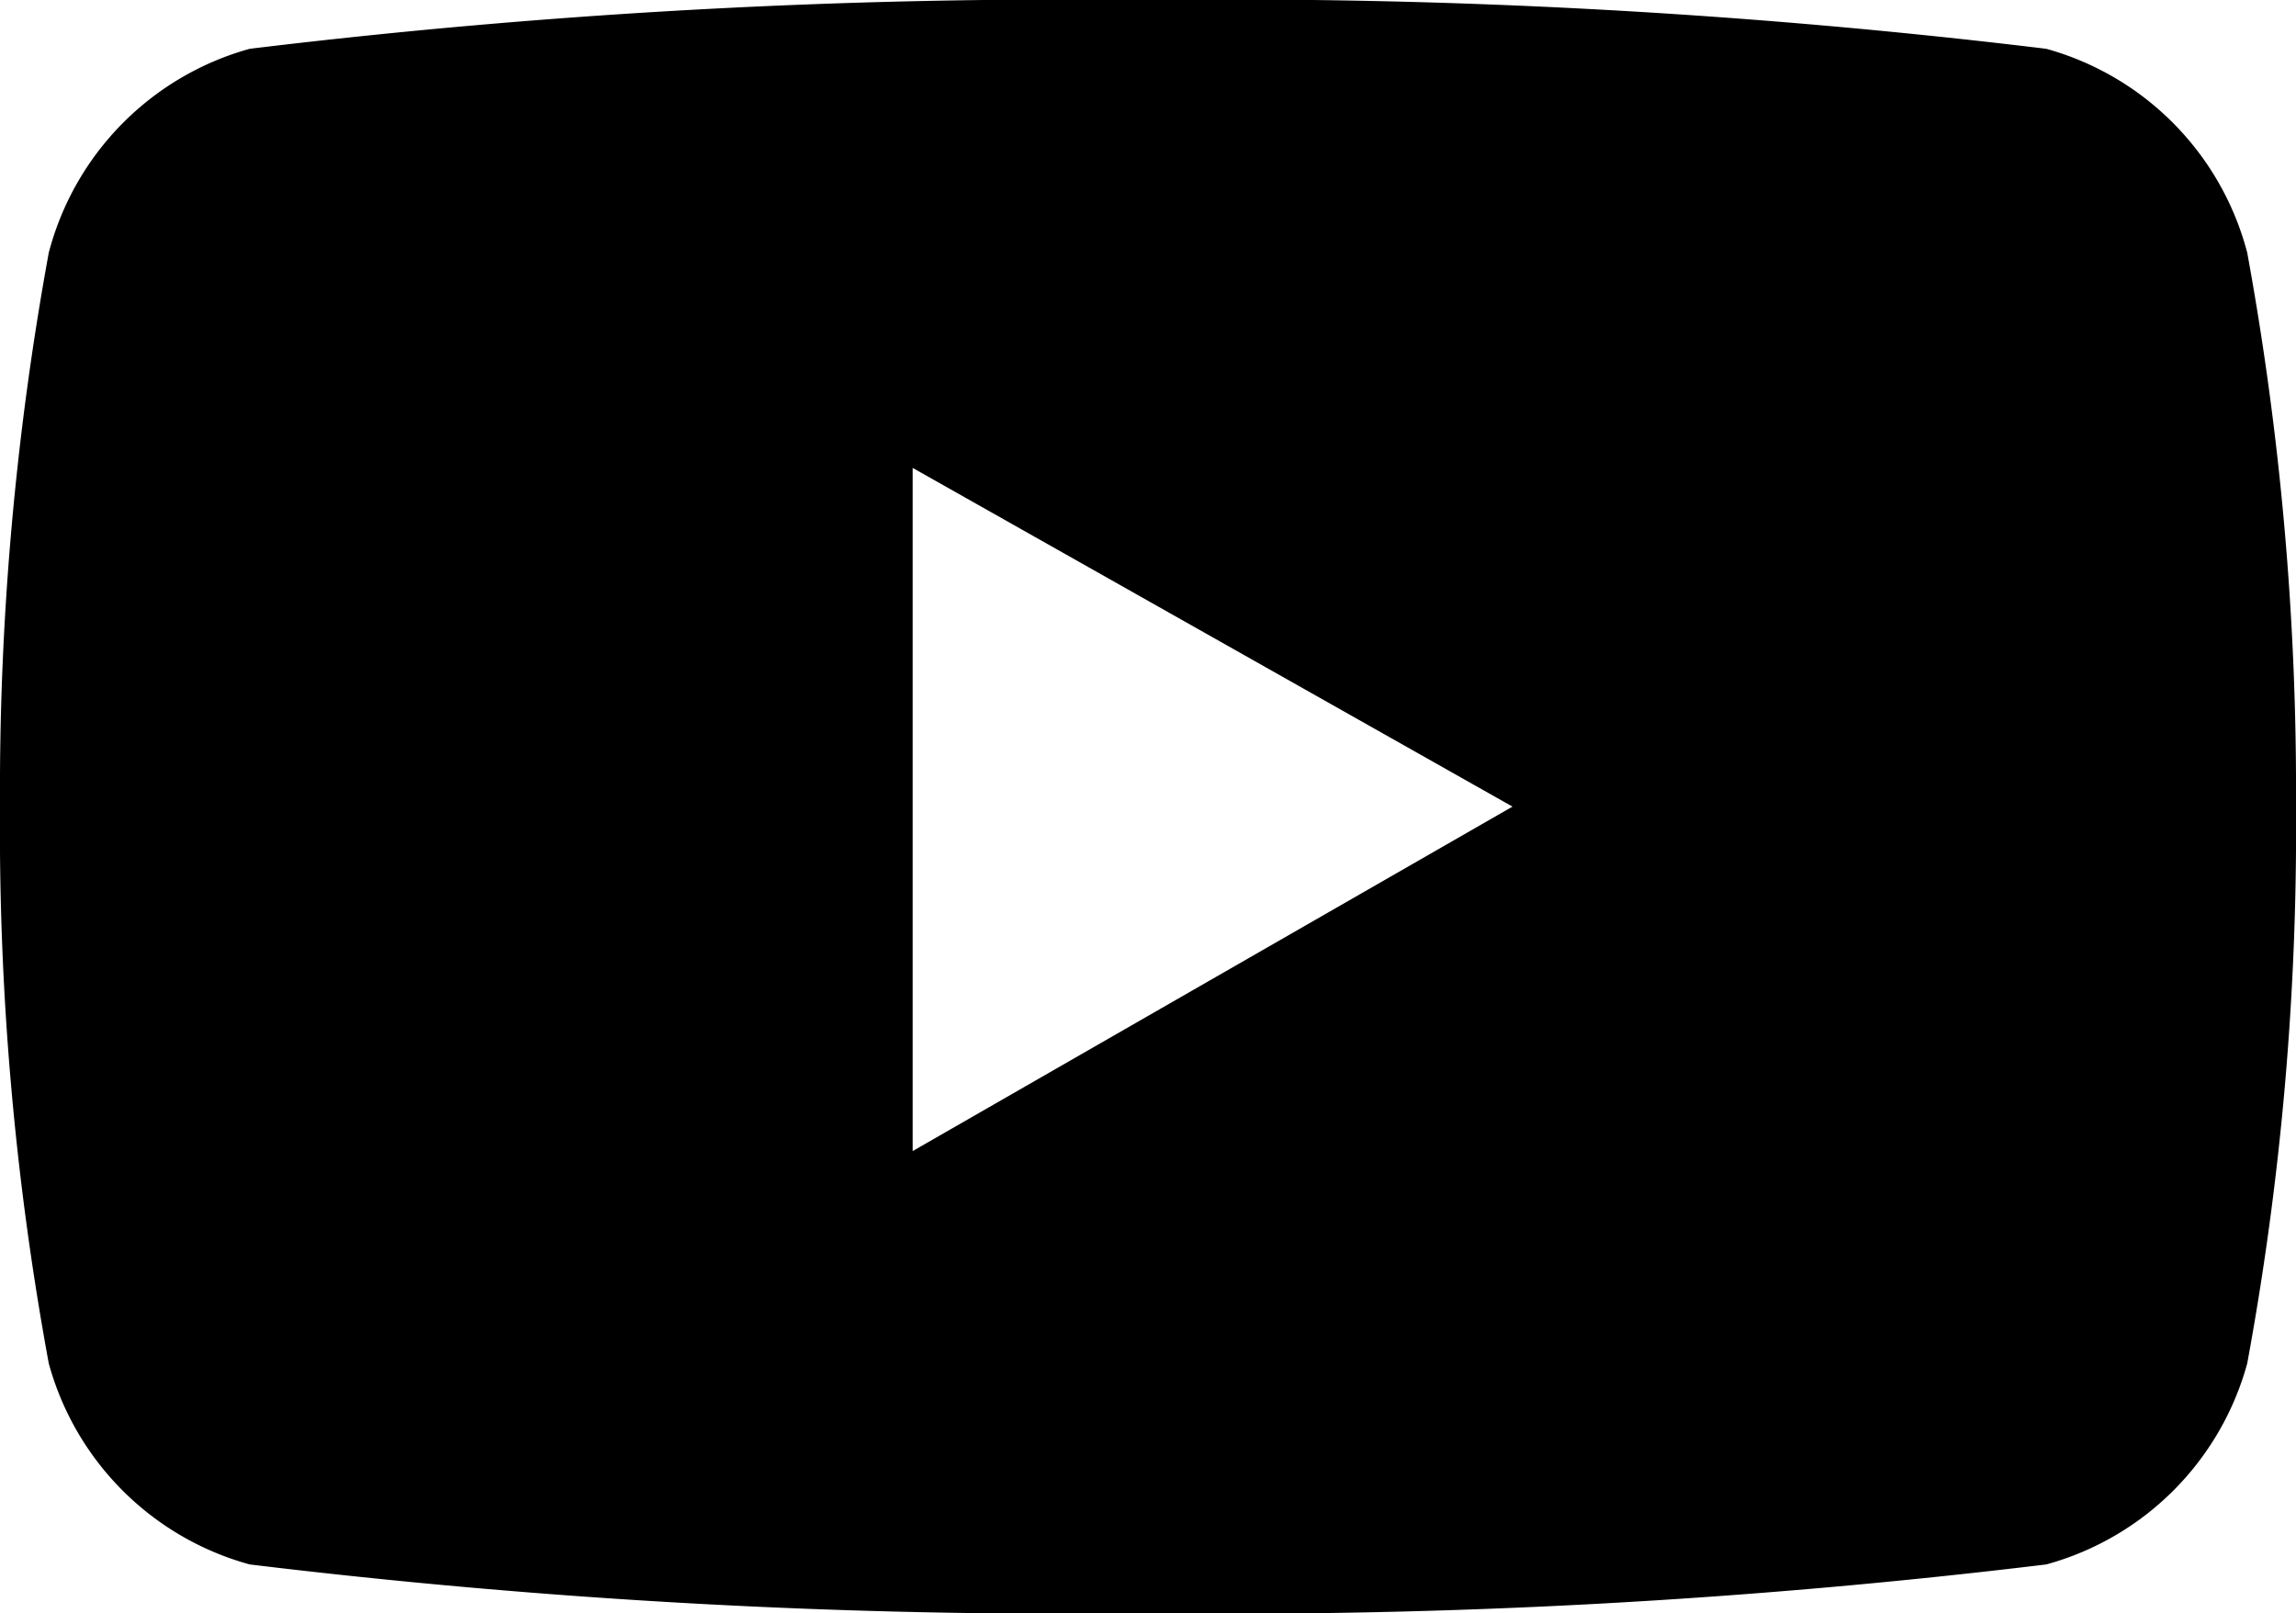 <svg xmlns="http://www.w3.org/2000/svg" viewBox="0 0 8 5.62"><path d="M7.83.88a1 1 0 0 0-.7-.71A23.62 23.62 0 0 0 4 0 23.62 23.62 0 0 0 .87.17a1 1 0 0 0-.7.71A10.4 10.4 0 0 0 0 2.81a10.26 10.26 0 0 0 .17 1.94 1 1 0 0 0 .7.7A23.62 23.62 0 0 0 4 5.62a23.62 23.62 0 0 0 3.13-.17 1 1 0 0 0 .7-.7A10.26 10.26 0 0 0 8 2.81 10.4 10.4 0 0 0 7.83.88ZM3.18 4.01V1.63l2.09 1.18-2.09 1.2Z"/></svg>
